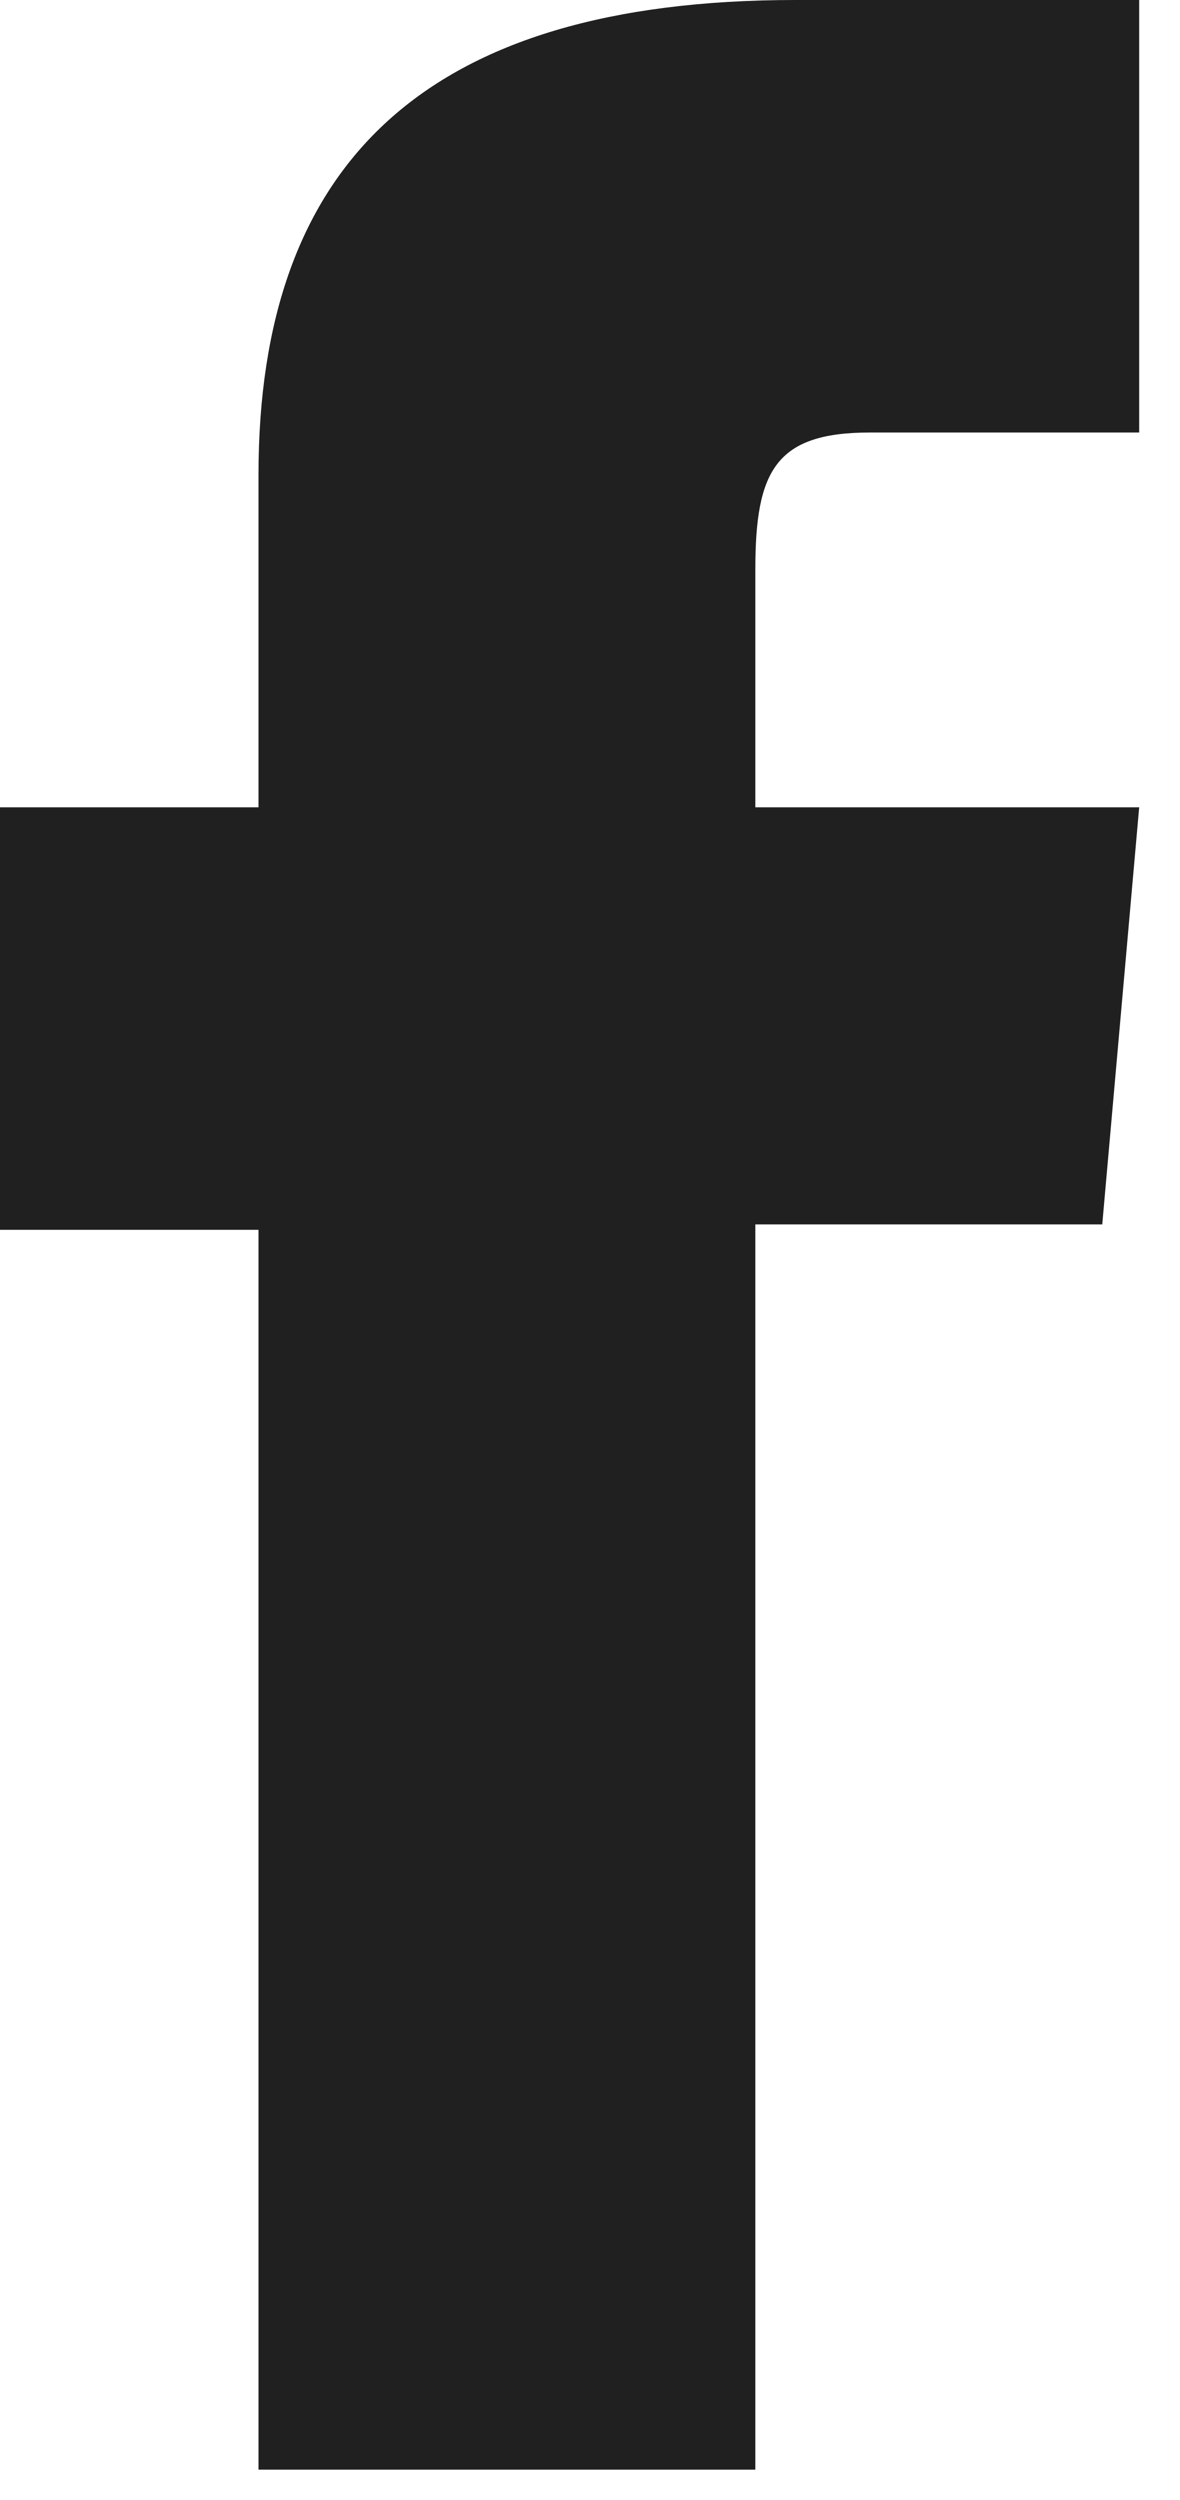 <svg width="17" height="36" viewBox="0 0 17 36" fill="none" xmlns="http://www.w3.org/2000/svg">
<path d="M3.724 35.562H10.882L10.882 17.631L15.88 17.631L16.412 11.625H10.882C10.882 11.625 10.882 9.386 10.882 8.201C10.882 6.782 11.171 6.228 12.534 6.228C13.631 6.228 16.412 6.228 16.412 6.228V0C16.412 0 12.323 0 11.459 0C6.128 0 3.724 2.349 3.724 6.838C3.724 10.749 3.724 11.625 3.724 11.625H0L0 17.709H3.724L3.724 35.562Z" fill="#202020"/>
</svg>
